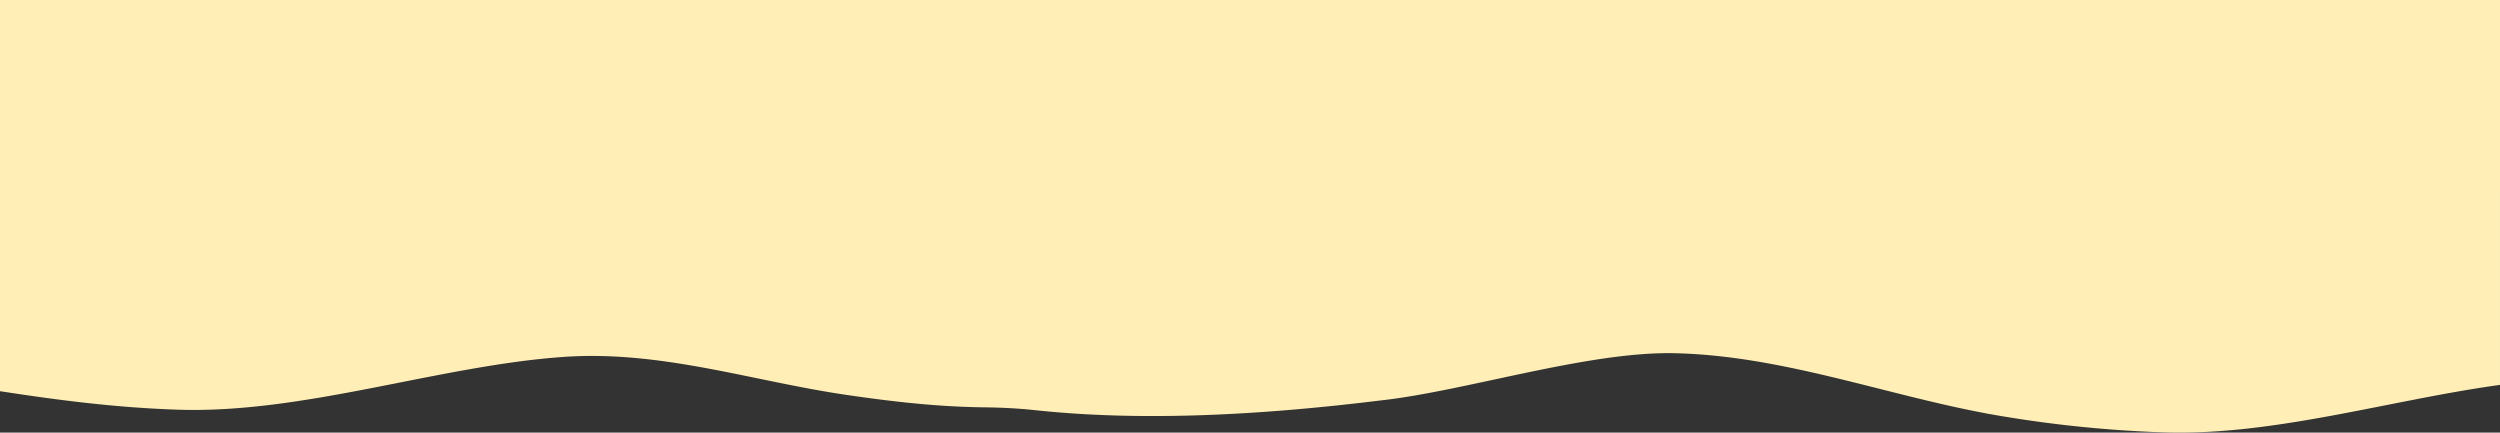 <svg id="Layer_1" data-name="Layer 1" xmlns="http://www.w3.org/2000/svg" viewBox="0 0 1920 332.26"><rect x="0" y="0" width="1920" height="332.26" fill="#333333" stroke="none"/><defs><style>.cls-1{fill:#ffefb7;}</style></defs><title>1</title><path class="cls-1" d="M1920,146.71V0H0V300.43c44.47,6.87,89.24,12.69,137,14.22,96.64,3.09,200.18-33.8,295.71-40.53,74.89-5.27,144.84,18.49,216.81,29.08,40.88,6,73.29,9.23,106.43,9.63,12.86.16,25.69.76,38.48,2.13,80.66,8.65,170.35,4.31,265.11-7.33,65.23-7.06,159.38-37.71,226-36.37,81.7,1.63,160.15,31.3,239.6,46.18v.05l4.29.73c4.09.73,8.18,1.44,12.27,2.08a935.65,935.65,0,0,0,120.44,11.77c84,2.69,173.21-24.82,257.85-36.48V146.71"/></svg>